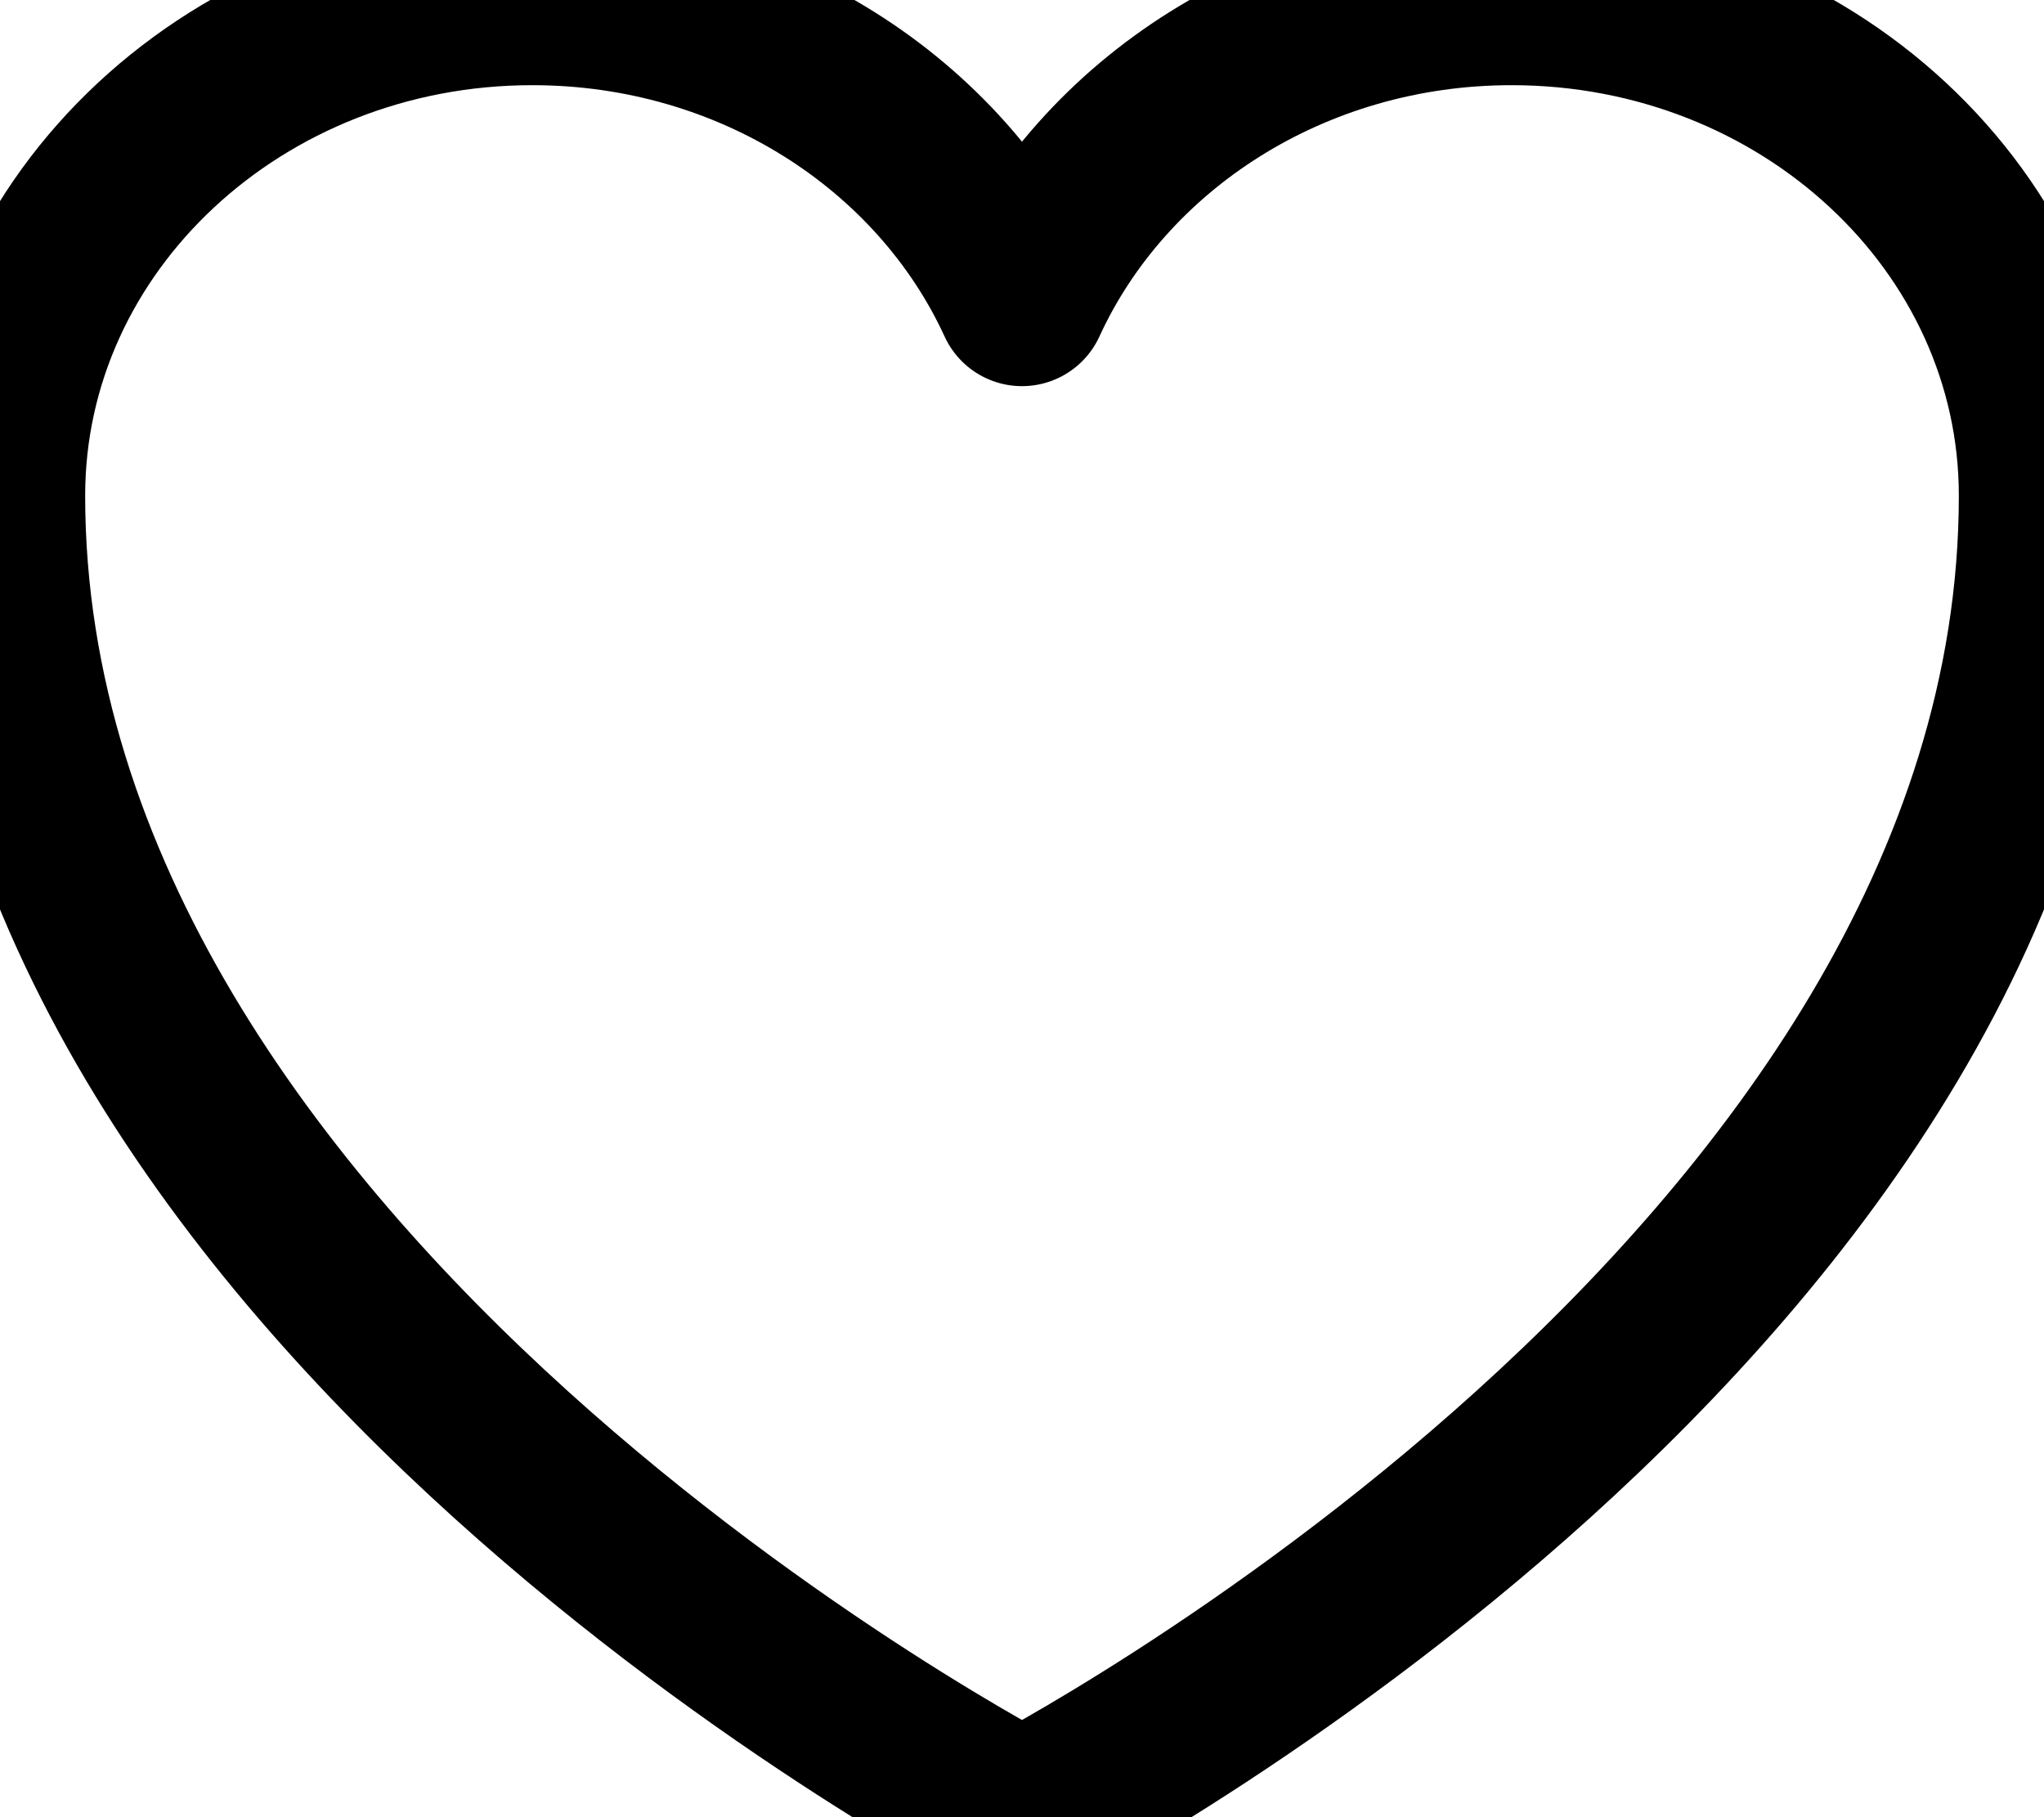 <svg width="18" height="16" viewBox="0 0 18 16" fill="none" xmlns="http://www.w3.org/2000/svg">
<path d="M18 4.364C18 1.954 15.901 0 13.312 0C11.377 0 9.715 1.092 9 2.65C8.285 1.092 6.623 0 4.687 0C2.1 0 0 1.954 0 4.364C0 11.365 9 16 9 16C9 16 18 11.365 18 4.364Z" stroke="black" stroke-width="1.5" stroke-linecap="round" stroke-linejoin="round"/>
</svg>
